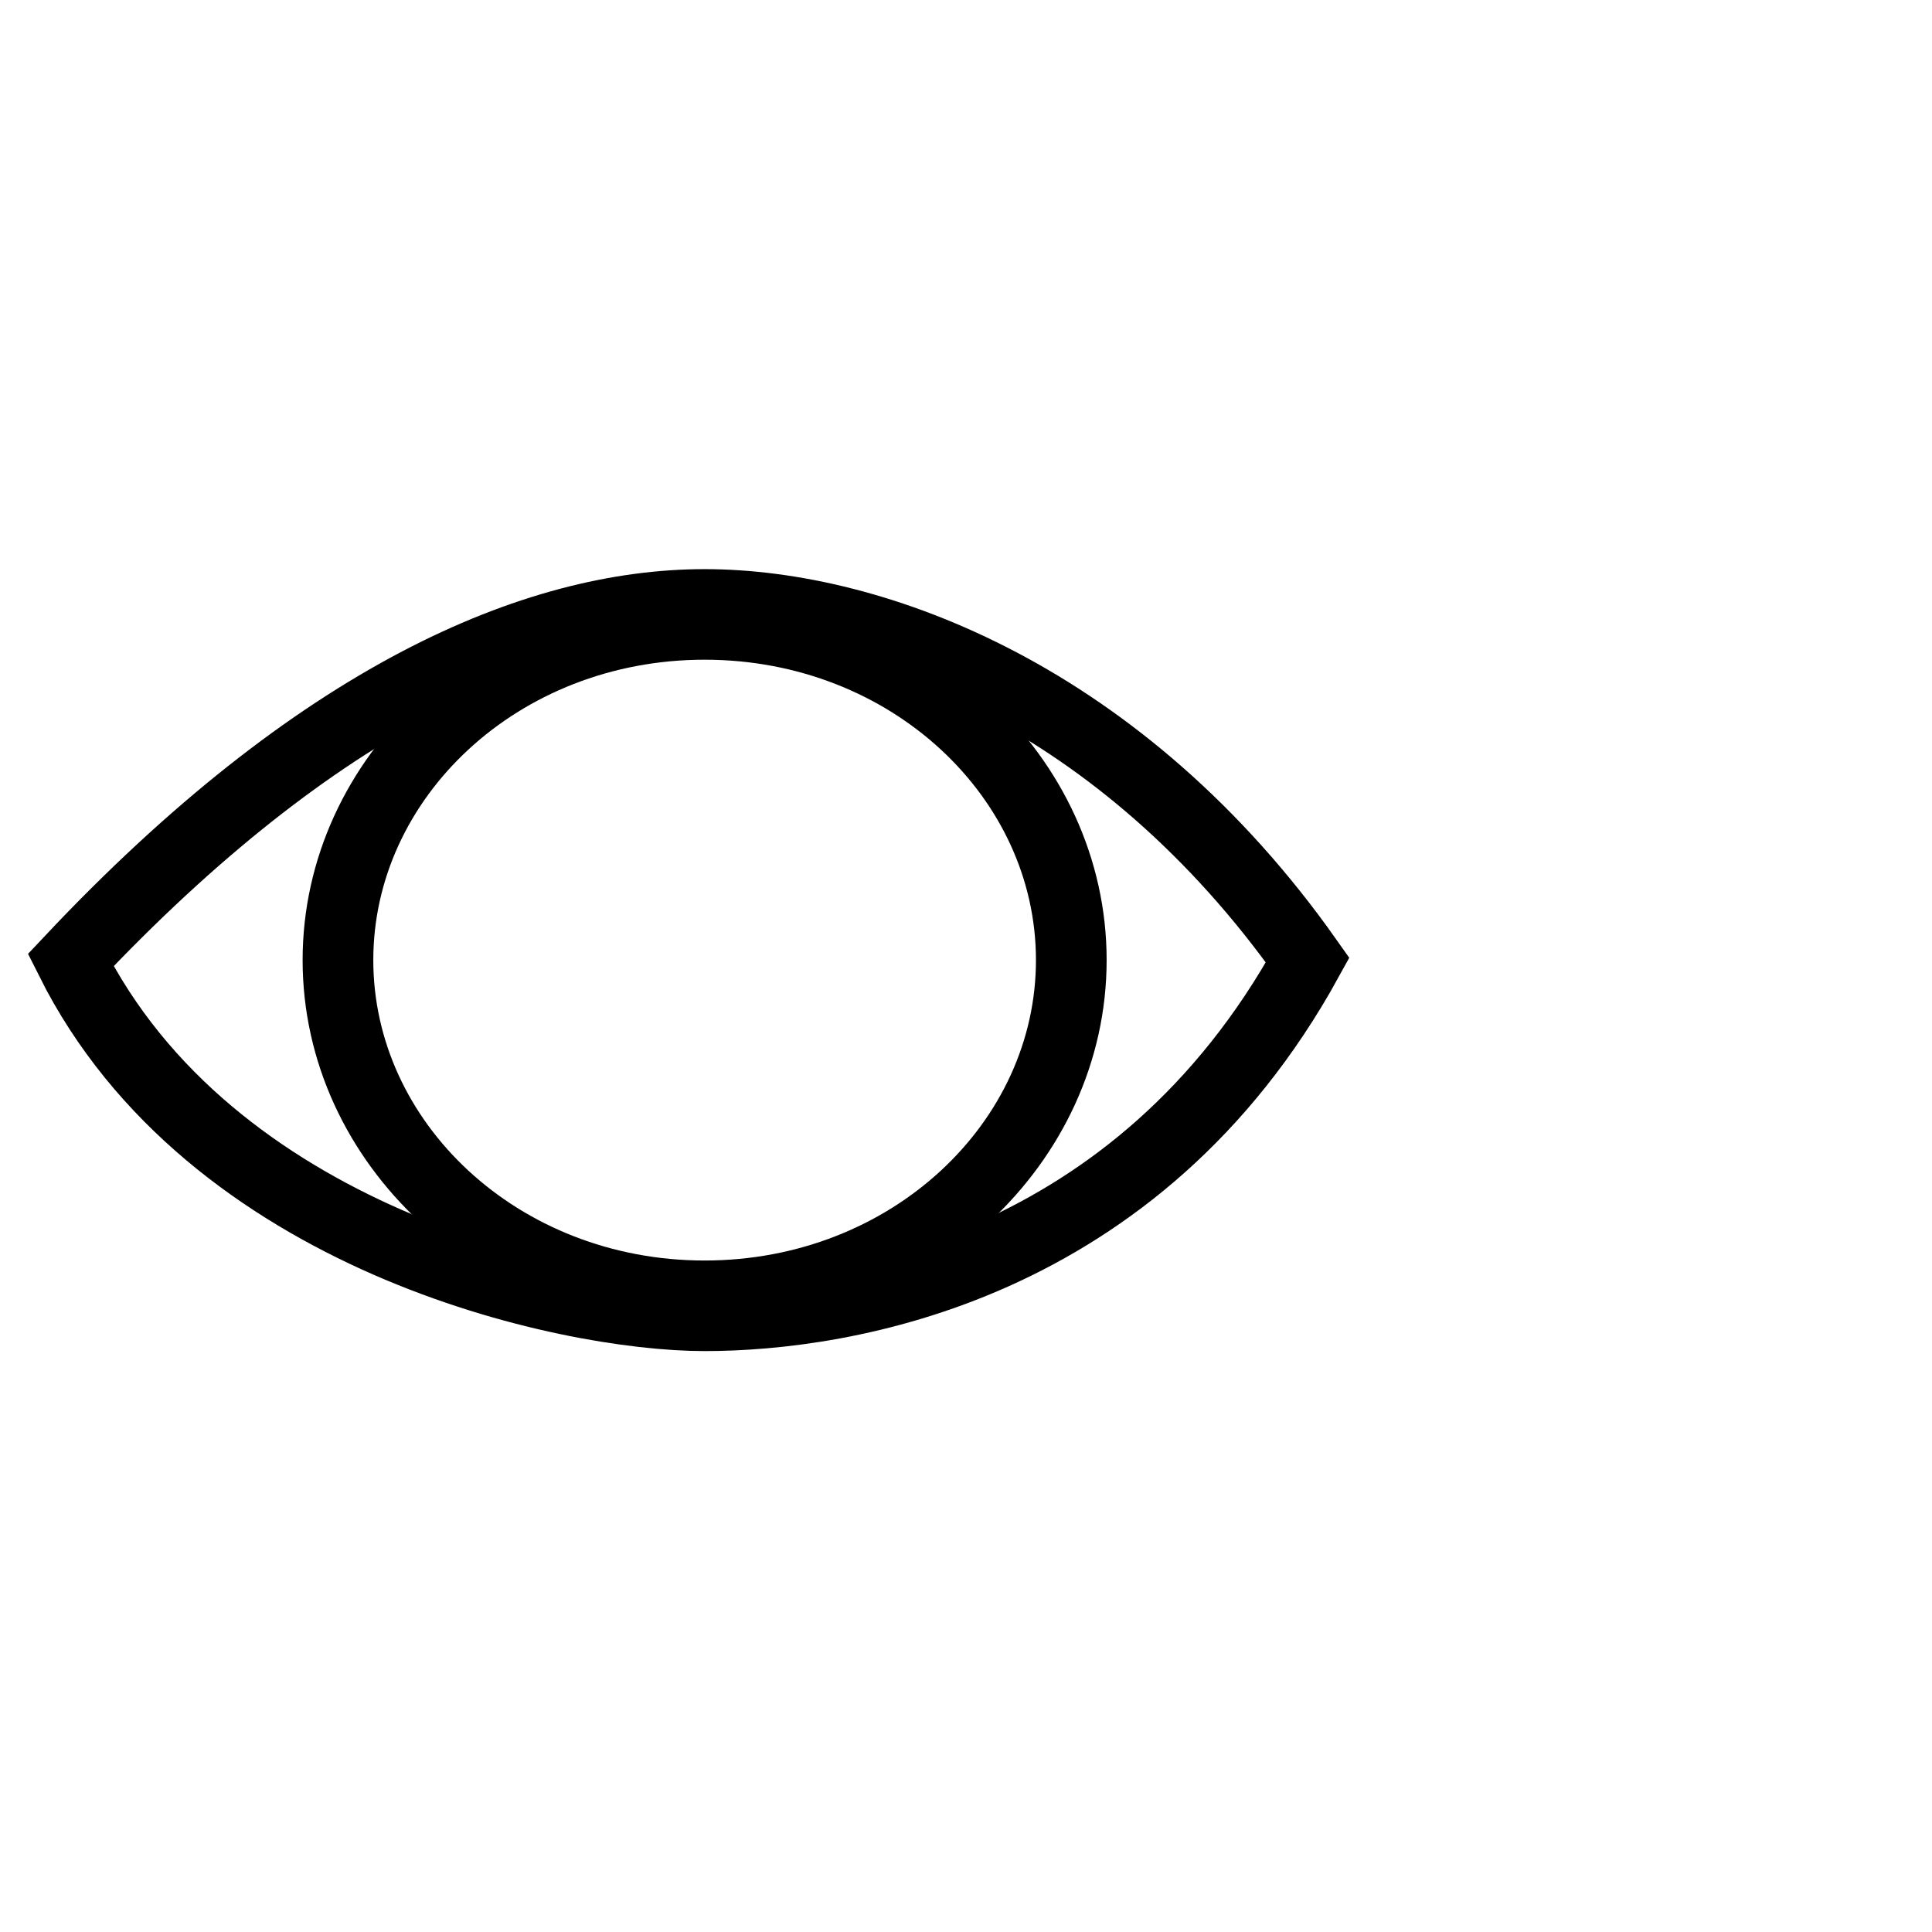 <svg width="82" height="82" viewBox="0 0 82 82" fill="none" xmlns="http://www.w3.org/2000/svg">
<g id="locations_view">
<g id="Group 44">
<path id="Ellipse 9" d="M45.469 40.75C45.469 48.509 38.617 55 29.906 55C21.196 55 14.344 48.509 14.344 40.75C14.344 32.991 21.196 26.5 29.906 26.5C38.617 26.5 45.469 32.991 45.469 40.75Z" stroke="black" stroke-width="3"/>
<path id="Vector 1" d="M29.906 25.656C22.688 25.656 13.5 29.594 3 40.75C8.906 52.562 24 55.844 29.906 55.844C35.812 55.844 48.281 53.875 55.5 40.75C47.625 29.593 37.125 25.656 29.906 25.656Z" stroke="black" stroke-width="3"/>
</g>
</g>
</svg>
